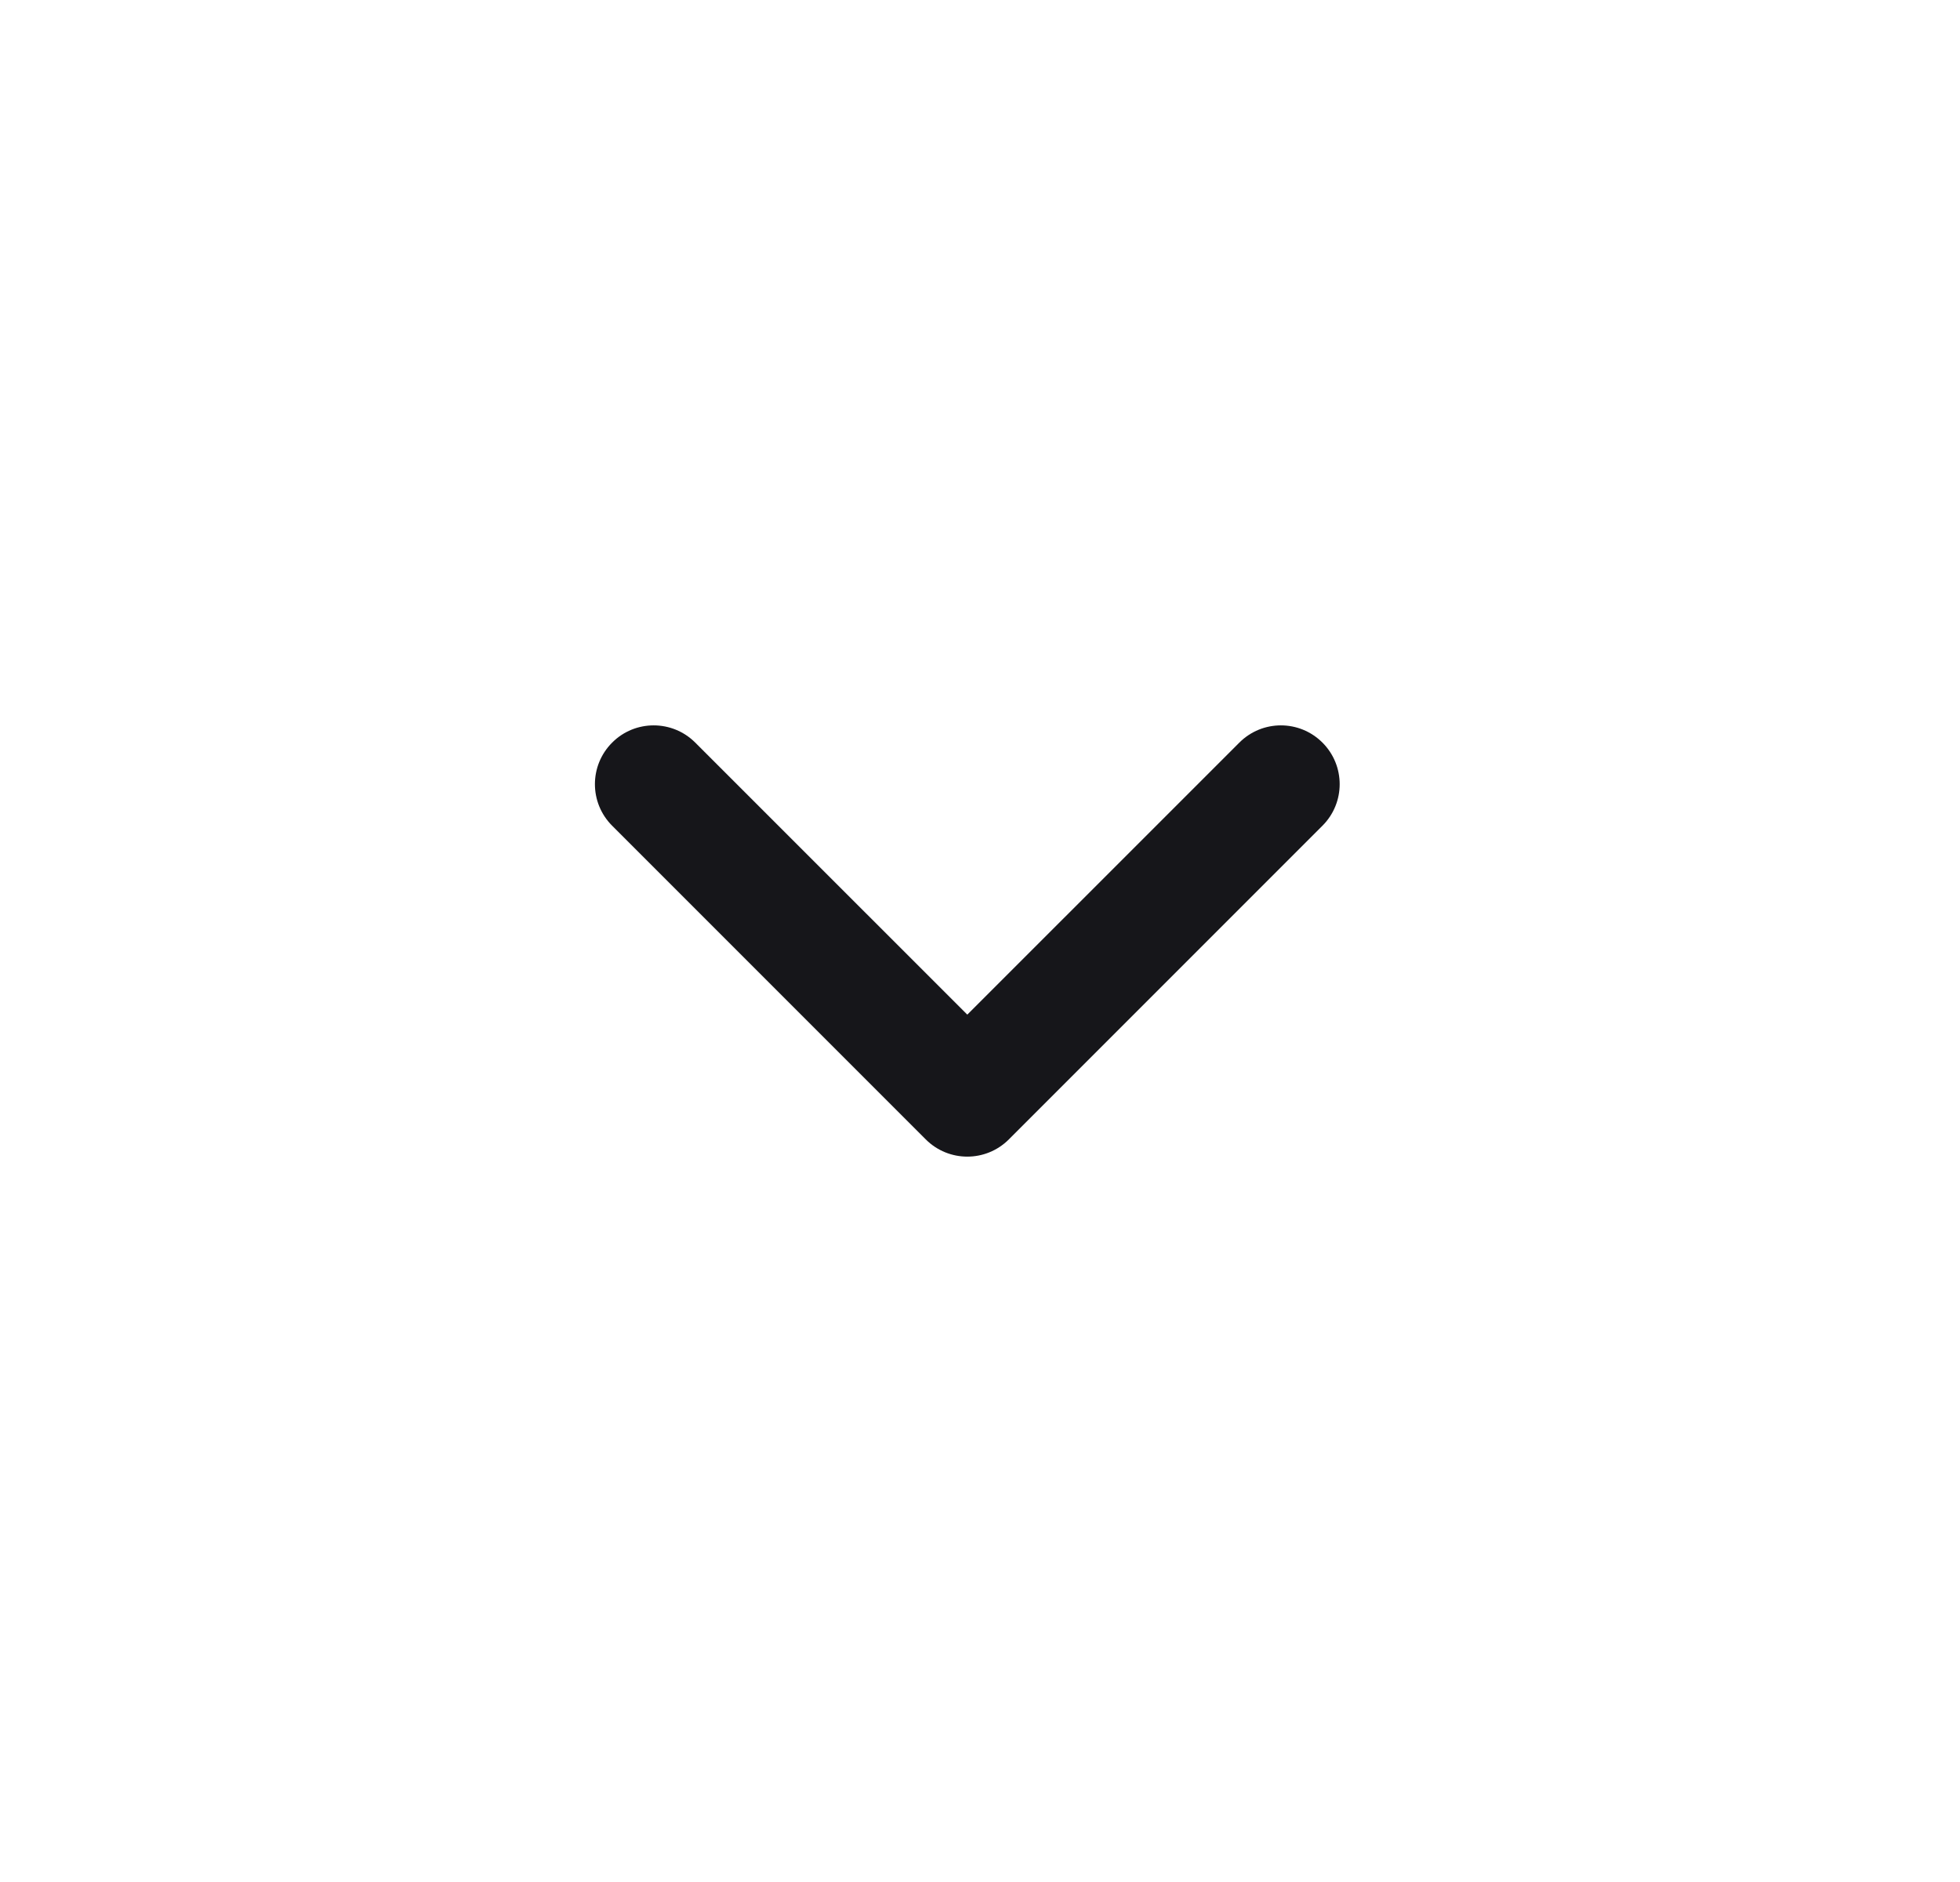 <svg width="25" height="24" viewBox="0 0 25 24" fill="none" xmlns="http://www.w3.org/2000/svg">
<path fill-rule="evenodd" clip-rule="evenodd" d="M7.808 9.47C8.1 9.177 8.575 9.177 8.868 9.47L12.338 12.939L15.808 9.47C16.101 9.177 16.575 9.177 16.868 9.47C17.161 9.763 17.161 10.237 16.868 10.53L12.868 14.53C12.575 14.823 12.101 14.823 11.808 14.53L7.808 10.53C7.515 10.237 7.515 9.763 7.808 9.47Z" fill="#16161A"/>
</svg>
